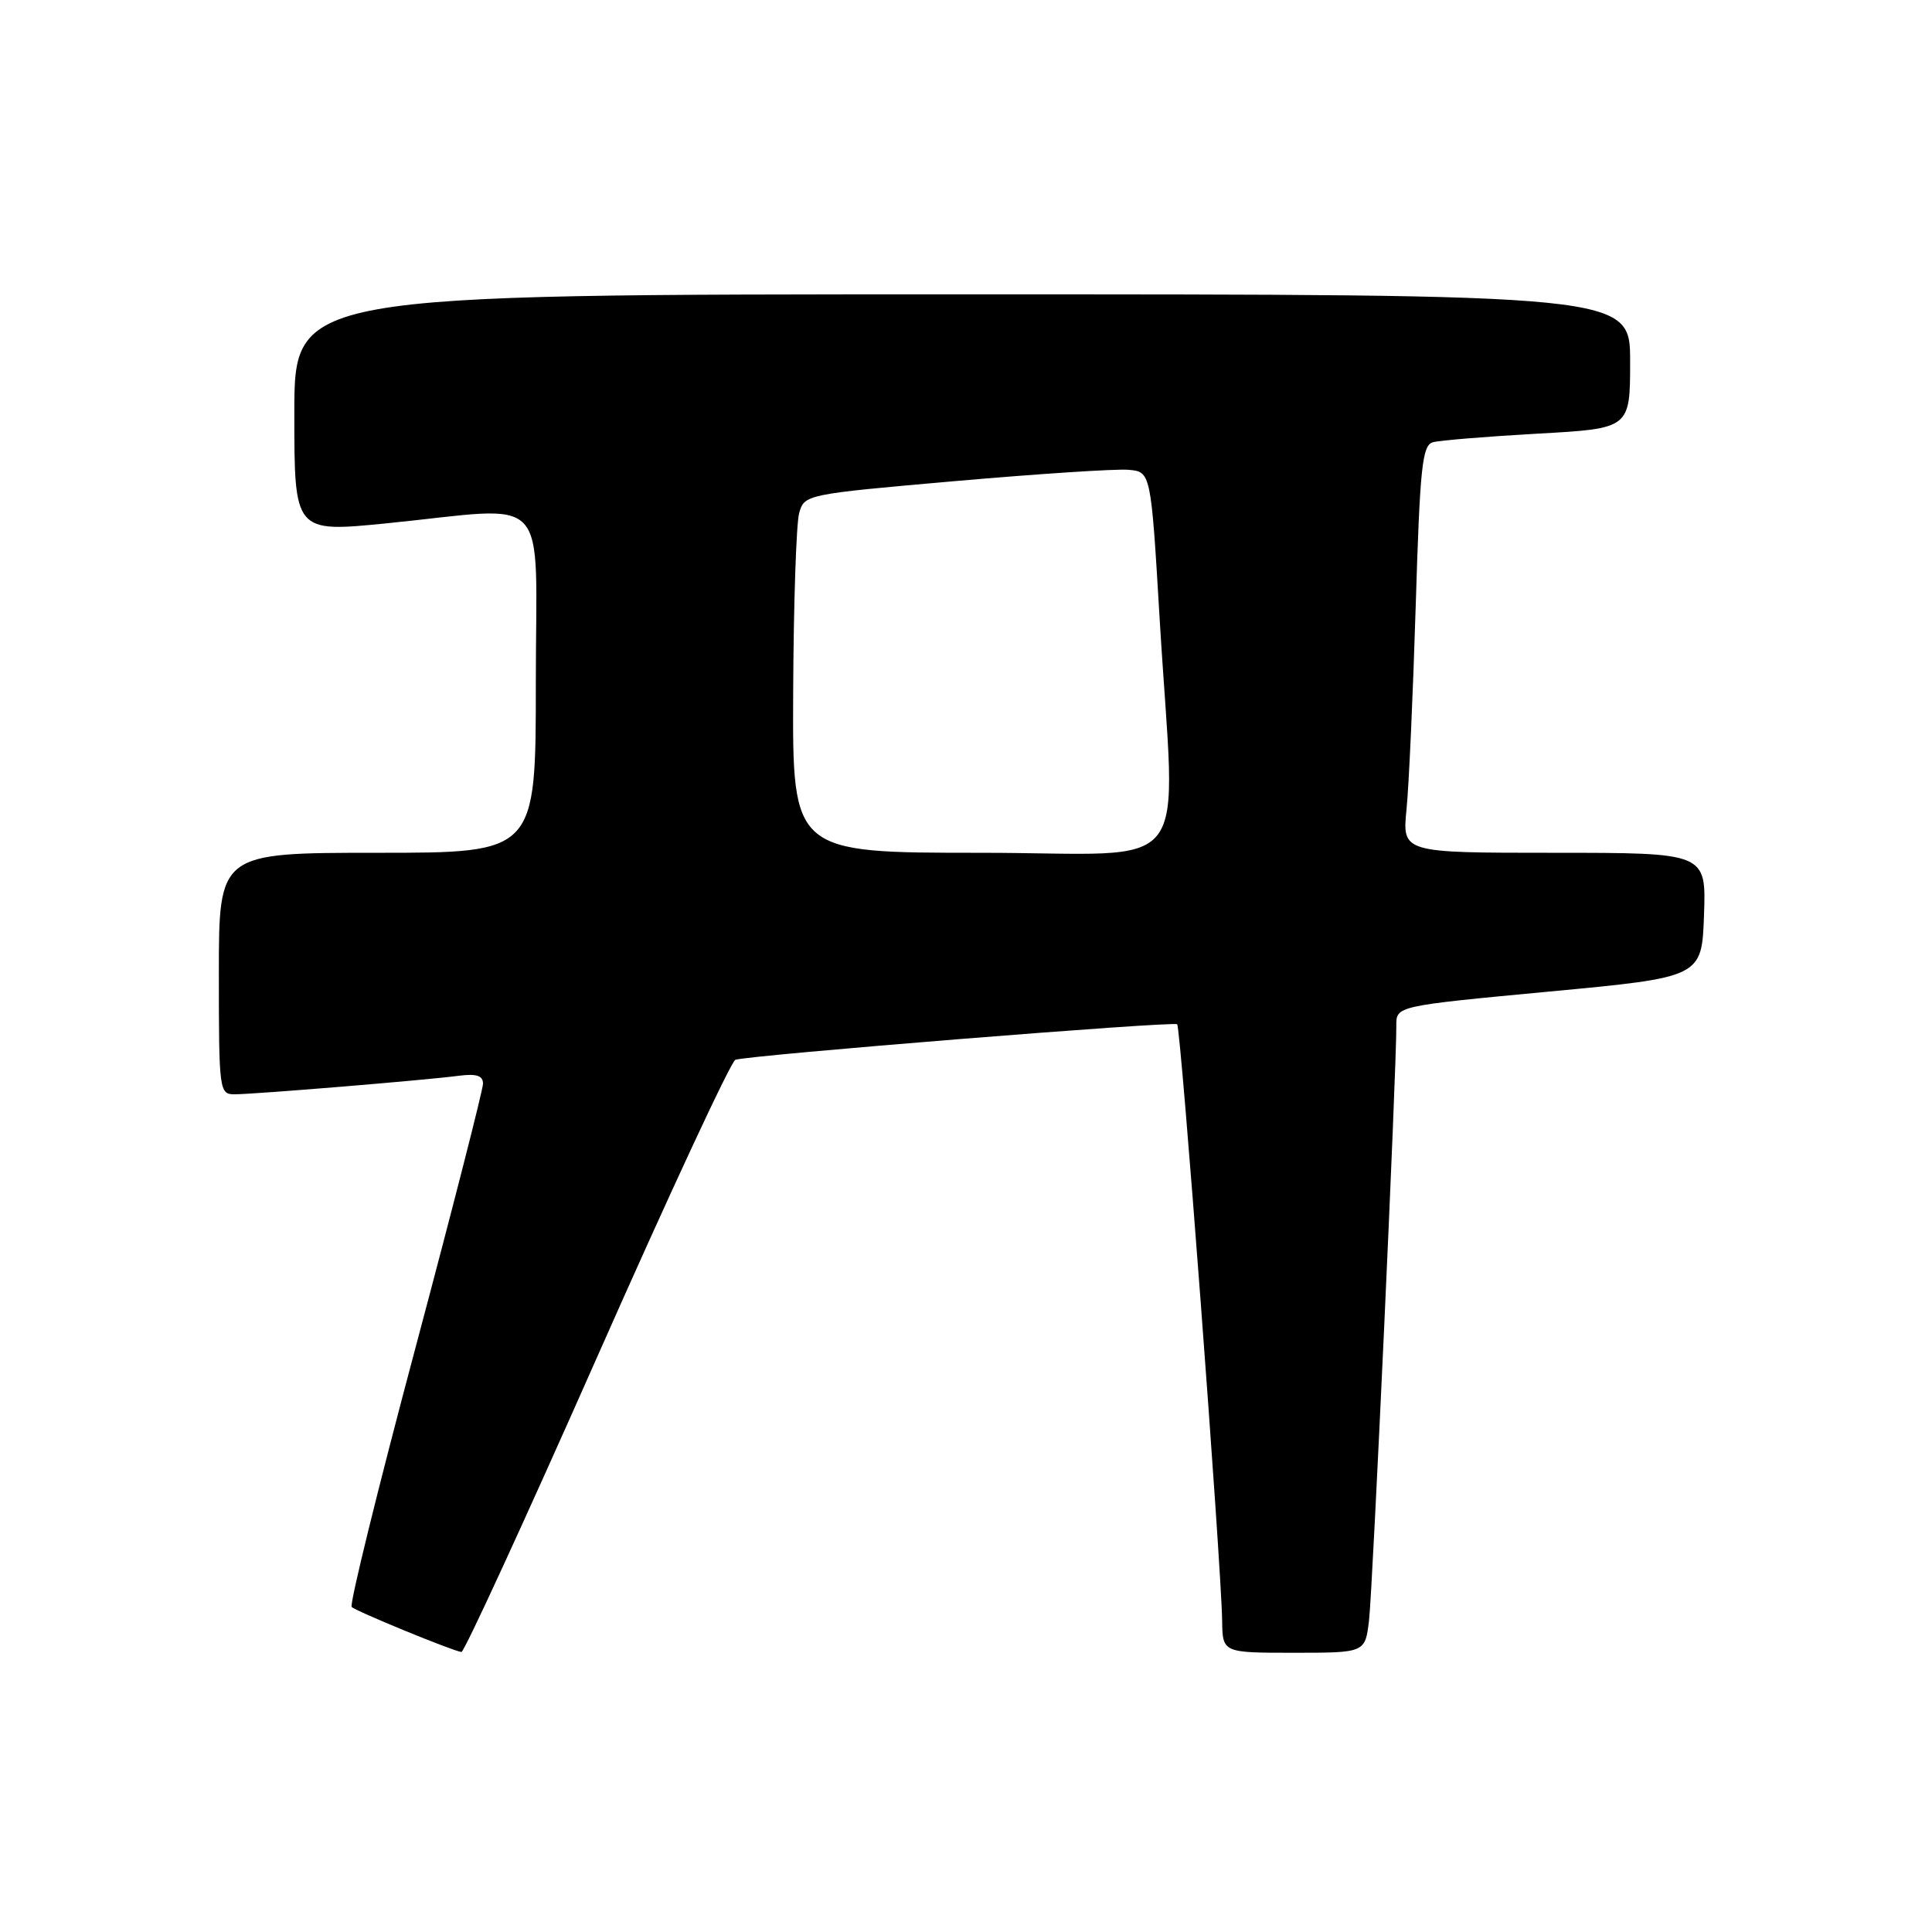 <?xml version="1.0" encoding="UTF-8" standalone="no"?>
<!DOCTYPE svg PUBLIC "-//W3C//DTD SVG 1.1//EN" "http://www.w3.org/Graphics/SVG/1.1/DTD/svg11.dtd" >
<svg xmlns="http://www.w3.org/2000/svg" xmlns:xlink="http://www.w3.org/1999/xlink" version="1.1" viewBox="0 0 256 256">
 <g >
 <path fill="currentColor"
d=" M 79.09 179.89 C 88.60 158.39 96.86 140.63 97.44 140.43 C 99.24 139.81 155.47 135.29 155.98 135.72 C 156.47 136.13 161.82 207.16 161.94 214.75 C 162.00 219.00 162.00 219.00 171.44 219.00 C 180.88 219.00 180.88 219.00 181.40 214.75 C 181.88 210.77 185.06 141.59 185.02 135.90 C 185.00 133.30 185.00 133.30 205.25 131.39 C 225.50 129.49 225.50 129.49 225.79 121.24 C 226.08 113.00 226.08 113.00 205.94 113.00 C 185.80 113.00 185.80 113.00 186.37 107.25 C 186.69 104.09 187.23 91.95 187.59 80.28 C 188.15 61.84 188.45 59.00 189.87 58.60 C 190.76 58.35 197.01 57.84 203.75 57.46 C 216.00 56.78 216.00 56.78 216.00 47.89 C 216.00 39.00 216.00 39.00 127.50 39.00 C 39.00 39.00 39.00 39.00 39.00 54.78 C 39.00 70.56 39.00 70.56 51.25 69.34 C 73.36 67.13 71.00 64.60 71.00 90.50 C 71.00 113.00 71.00 113.00 50.00 113.00 C 29.00 113.00 29.00 113.00 29.00 129.00 C 29.00 144.53 29.06 145.00 31.08 145.00 C 33.67 145.00 56.35 143.13 60.75 142.55 C 63.13 142.24 64.00 142.52 64.00 143.59 C 64.00 144.39 59.96 160.19 55.02 178.71 C 50.08 197.22 46.29 212.62 46.60 212.93 C 47.14 213.49 59.88 218.72 61.14 218.90 C 61.49 218.96 69.57 201.40 79.09 179.89 Z  M 105.10 91.75 C 105.15 80.06 105.51 69.38 105.89 68.00 C 106.58 65.52 106.74 65.49 126.54 63.75 C 137.52 62.79 147.85 62.11 149.50 62.25 C 152.50 62.50 152.50 62.50 153.66 82.00 C 155.74 116.96 158.77 113.00 130.00 113.00 C 105.00 113.00 105.00 113.00 105.10 91.75 Z "/>
</g>
</svg>